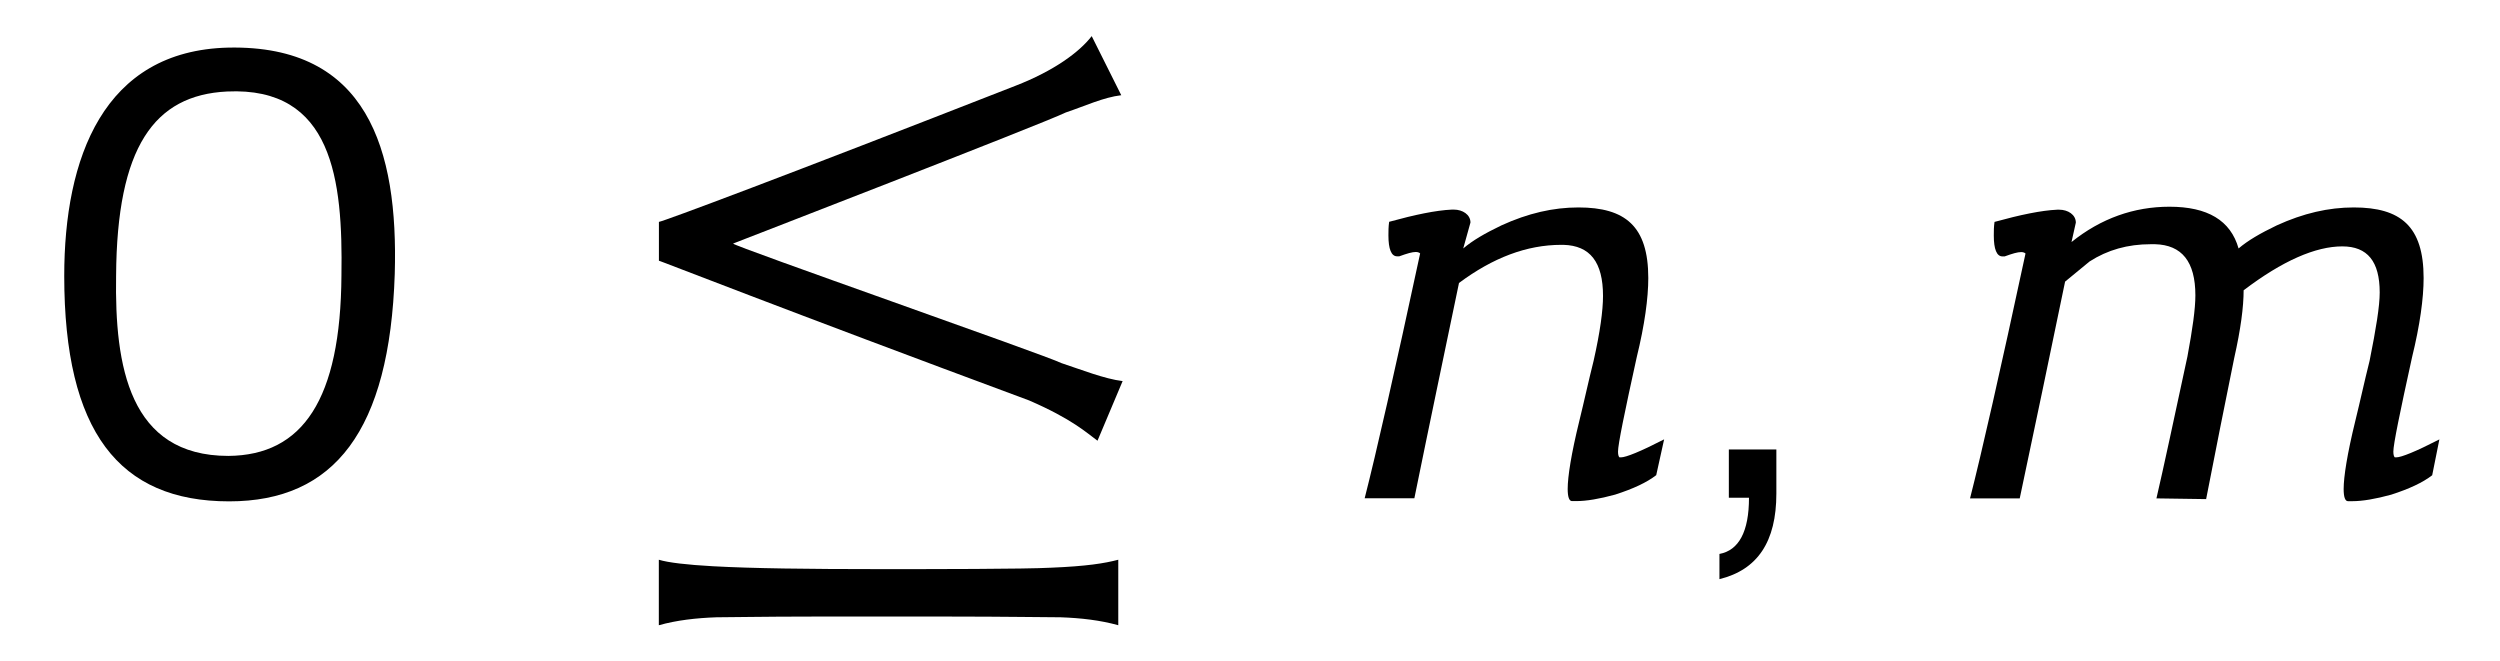 <?xml version='1.0' encoding='UTF-8'?>
<!-- This file was generated by dvisvgm 3.2.2 -->
<svg version='1.1' xmlns='http://www.w3.org/2000/svg' xmlns:xlink='http://www.w3.org/1999/xlink' width='34.586pt' height='9.149pt' viewBox='-.5 -6.886 34.586 9.149'>
<defs>
<use id='g3-13' xlink:href='#g2-13' transform='scale(1.25)'/>
<use id='g3-17' xlink:href='#g2-17' transform='scale(1.25)'/>
<use id='g3-1194' xlink:href='#g2-1194' transform='scale(1.25)'/>
<use id='g3-2477' xlink:href='#g2-2477' transform='scale(1.25)'/>
<use id='g3-2478' xlink:href='#g2-2478' transform='scale(1.25)'/>
<path id='g2-13' d='m.972-.534h-.526v.534h.223c0 .375-.112 .582-.327 .622v.279c.422-.104 .63-.414 .63-.948v-.486z'/>
<path id='g2-17' d='m3.969-2.479c.04-1.379-.303-2.534-1.841-2.503c-1.387 .032-1.817 1.227-1.817 2.527c0 1.722 .606 2.495 1.825 2.495c1.164 0 1.777-.781 1.833-2.519zm-.59 .016c-.008 1.379-.43 1.993-1.251 2c-1.1 0-1.259-.996-1.243-1.993c.008-1.427 .422-2 1.227-2.04c1.172-.056 1.283 .98 1.267 2.032z'/>
<path id='g2-1194' d='m5.547-1.291c-.199-.024-.462-.128-.677-.199c-.175-.088-3.642-1.299-3.634-1.323c-.024 .008 3.419-1.323 3.682-1.451c.215-.072 .414-.167 .614-.191l-.327-.654c-.135 .175-.414 .383-.845 .55c-2.566 1.004-3.889 1.498-3.945 1.506v.43c-.008-.008 1.347 .526 4.097 1.546c.478 .207 .638 .359 .757 .446l.279-.662zm-2.686 2.606c.271 0 .542 0 .781 0c.59 0 1.052 .008 1.219 .008c.223 .008 .438 .032 .638 .088v-.725c-.151 .04-.351 .072-.741 .088c-.295 .016-1.331 .016-1.897 .016c-.797 0-1.419-.008-1.849-.032c-.287-.016-.494-.04-.598-.072v.725c.199-.056 .414-.08 .638-.088c.159 0 .526-.008 1.052-.008c.223 0 .478 0 .757 0z'/>
<path id='g2-2477' d='m5.46-.646c-.263 .135-.422 .199-.478 .199h-.016c-.008-.008-.016-.024-.016-.064c0-.08 .072-.43 .207-1.044c.088-.359 .128-.654 .128-.877c0-.574-.255-.781-.773-.781c-.279 0-.558 .064-.853 .199c-.183 .088-.319 .167-.422 .255c-.088-.311-.343-.462-.765-.462c-.391 0-.757 .128-1.084 .391l.048-.215c0-.088-.088-.143-.183-.143h-.024c-.175 .008-.406 .056-.693 .135c-.008 .056-.008 .104-.008 .151c0 .151 .032 .231 .096 .231h.024c.088-.032 .143-.048 .183-.048c.024 0 .04 .008 .048 .016c-.279 1.299-.486 2.208-.614 2.71h.55c.175-.829 .343-1.626 .502-2.399c.088-.072 .183-.151 .271-.223c.199-.128 .422-.191 .677-.191h.048c.295 .008 .446 .191 .446 .566c0 .151-.032 .375-.088 .677c-.151 .701-.263 1.227-.343 1.57l.55 .008c.104-.534 .207-1.052 .311-1.562c.072-.319 .104-.566 .104-.749c.43-.327 .797-.486 1.092-.486c.279 0 .414 .167 .414 .51c0 .151-.04 .399-.112 .757c-.056 .223-.104 .446-.159 .669c-.088 .359-.128 .614-.128 .749c0 .088 .016 .135 .048 .135h.048c.112 0 .255-.024 .43-.072c.199-.064 .351-.135 .454-.215l.08-.399z'/>
<path id='g2-2478' d='m3.579-.646c-.263 .135-.422 .199-.478 .199h-.016c-.008-.008-.016-.024-.016-.064c0-.08 .072-.43 .207-1.044c.088-.359 .128-.654 .128-.877c0-.574-.255-.781-.773-.781c-.279 0-.558 .064-.853 .199c-.183 .088-.319 .167-.422 .255l.08-.287c0-.088-.088-.143-.183-.143h-.024c-.175 .008-.406 .056-.693 .135c-.008 .056-.008 .104-.008 .151c0 .151 .032 .231 .096 .231h.024c.088-.032 .143-.048 .183-.048c.024 0 .04 .008 .048 .016c-.279 1.299-.486 2.208-.614 2.71h.55c.167-.821 .335-1.618 .494-2.383c.375-.279 .749-.422 1.132-.422h.024c.295 .008 .438 .191 .438 .566c0 .159-.032 .399-.104 .717c-.056 .223-.104 .446-.159 .669c-.088 .359-.128 .614-.128 .749c0 .088 .016 .135 .048 .135h.048c.112 0 .255-.024 .43-.072c.199-.064 .351-.135 .454-.215l.088-.399z'/>
</defs>
<g id='page70'>
<use x='0' y='0' xlink:href='#g3-17'/>
<use x='8.097' y='0' xlink:href='#g3-1194'/>
<use x='18.048' y='0' xlink:href='#g3-2478'/>
<use x='22.86' y='0' xlink:href='#g3-13'/>
<use x='26.423' y='0' xlink:href='#g3-2477'/>
</g>
</svg>
